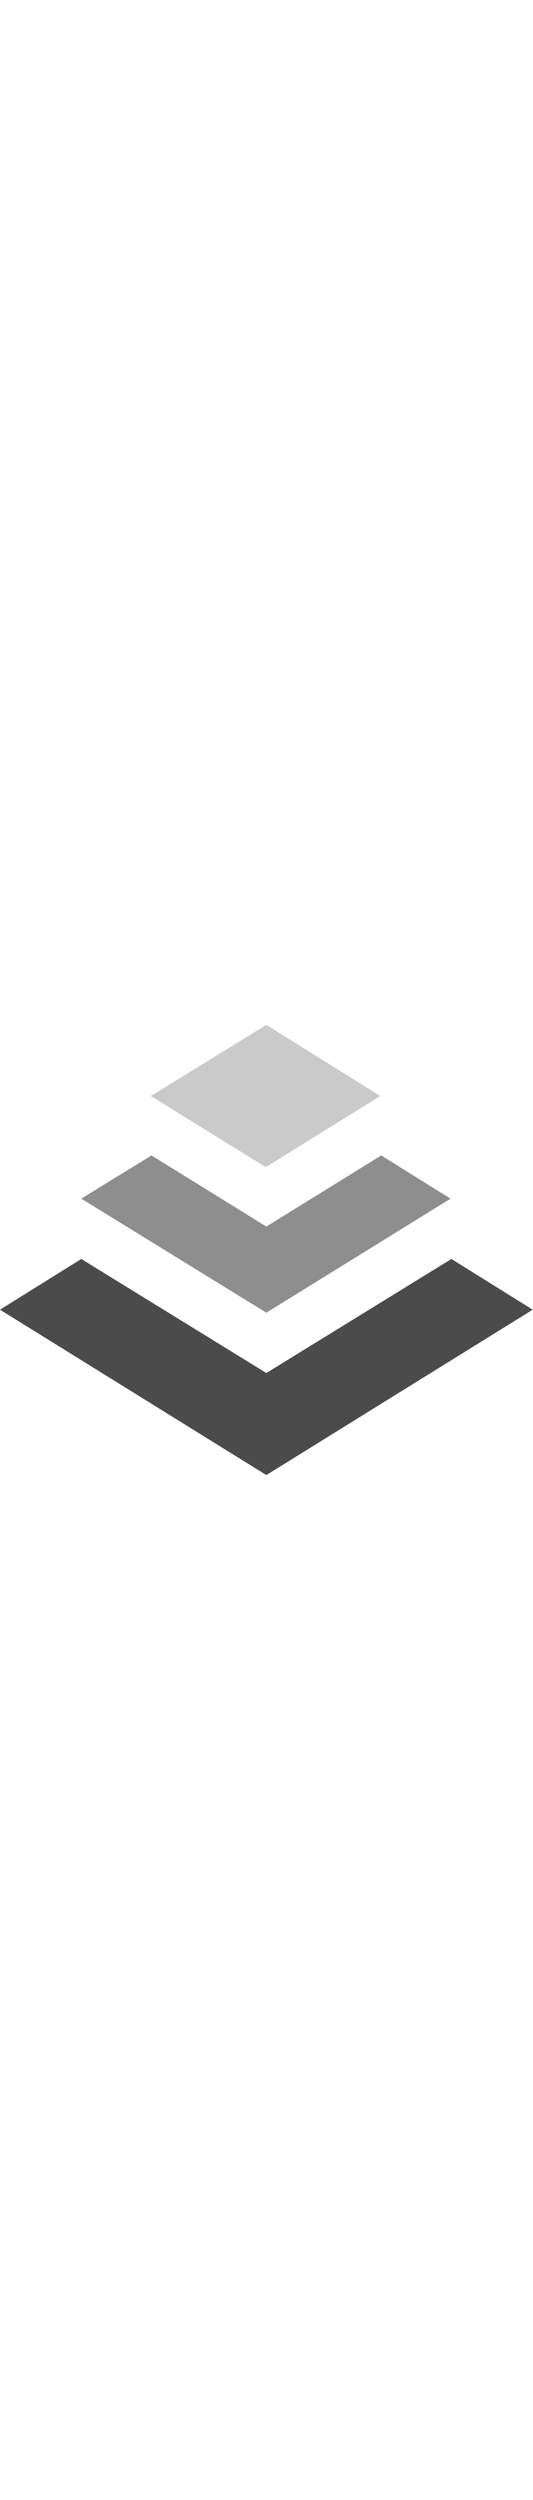 <svg version="1.1" id="logosvg" width="32" xmlns="http://www.w3.org/2000/svg" xmlns:xlink="http://www.w3.org/1999/xlink" x="0px" y="0px" viewBox="61.2 0 177.7 150" enable-background="new 61.2 0 177.7 150" xml:space="preserve">
  <path class="tier3" fill="#4b4b4b" d="M238.8,94.9L150,150L61.2,94.9L88.3,78l61.7,38l61.7-38L238.8,94.9z"></path>
  <path class="tier2" fill="#8e8e8e" d="M188.3,43.5L150,67.2l-38.3-23.7L88.3,57.9l61.7,38l61.4-38L188.3,43.5z"></path>
  <path class="tier1" fill="#cacaca" d="M150,0l-38.5,23.7l38.3,23.7L188,23.7L150,0z"></path>
</svg>